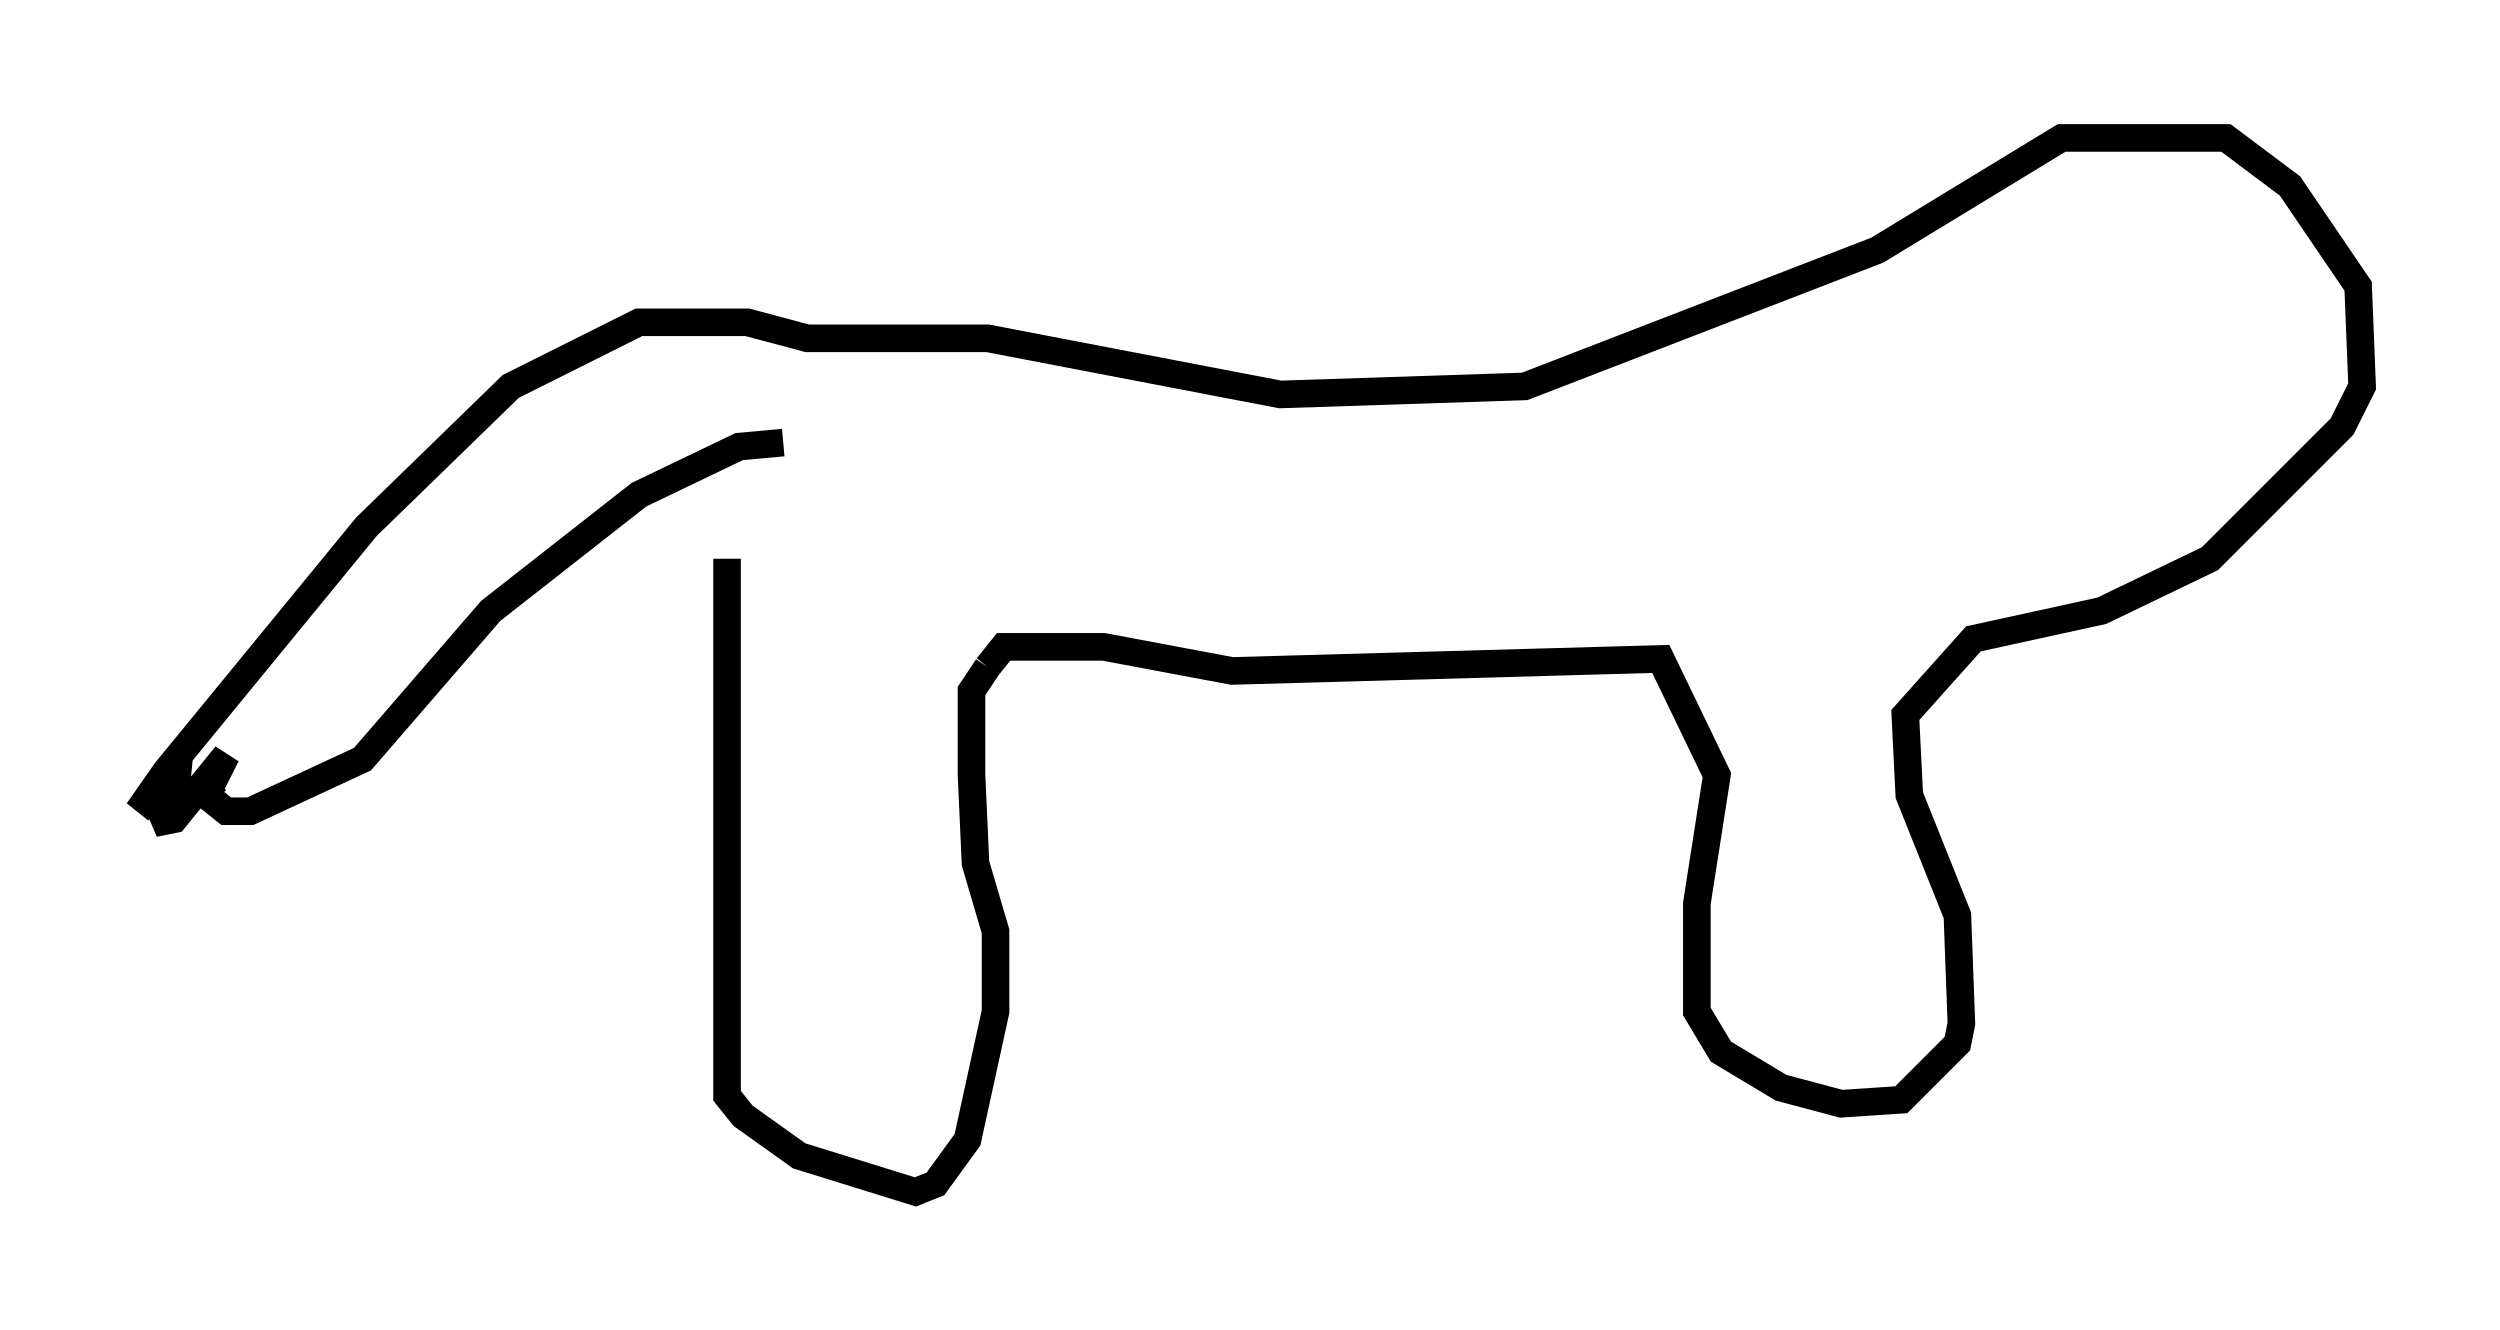 <?xml version="1.0" encoding="utf-8" ?>
<svg baseProfile="full" height="48.201" version="1.1" width="90.614" xmlns="http://www.w3.org/2000/svg" xmlns:ev="http://www.w3.org/2001/xml-events" xmlns:xlink="http://www.w3.org/1999/xlink"><defs /><rect fill="white" height="48.201" width="90.614" x="0" y="0" /><path d="M26.933, 15.168 m-0.581, 5.084 l0.0, 19.464 0.581, 0.726 l2.034, 1.453 4.212, 1.307 l0.726, -0.291 1.162, -1.598 l1.017, -4.648 0.0, -2.905 l-0.726, -2.469 -0.145, -3.196 l0.0, -3.05 0.581, -0.872 m0.0, 0.0 l0.581, -0.726 3.631, 0.0 l4.648, 0.872 15.542, -0.436 l2.034, 4.212 -0.726, 4.648 l0.0, 3.922 0.872, 1.453 l2.179, 1.307 2.179, 0.581 l2.179, -0.145 2.034, -2.034 l0.145, -0.726 -0.145, -3.922 l-1.743, -4.358 -0.145, -2.905 l2.469, -2.76 4.648, -1.017 l3.922, -1.888 4.793, -4.793 l0.726, -1.453 -0.145, -3.631 l-2.469, -3.631 -2.324, -1.743 l-5.955, 0.0 -6.682, 4.067 l-12.782, 4.939 -8.86, 0.291 l-10.603, -2.034 -6.536, 0.0 l-2.179, -0.581 -3.922, 0.0 l-4.648, 2.324 -5.229, 5.084 l-7.263, 8.86 -1.017, 1.453 l1.453, -1.598 -0.145, 1.453 l1.598, -1.017 -2.324, 1.598 l0.726, -0.145 1.888, -2.324 l-0.726, 1.453 0.726, 0.581 l0.872, 0.0 4.067, -1.888 l4.648, -5.374 5.374, -4.212 l3.631, -1.743 1.598, -0.145 " fill="none" stroke="black" stroke-width="1" /></svg>